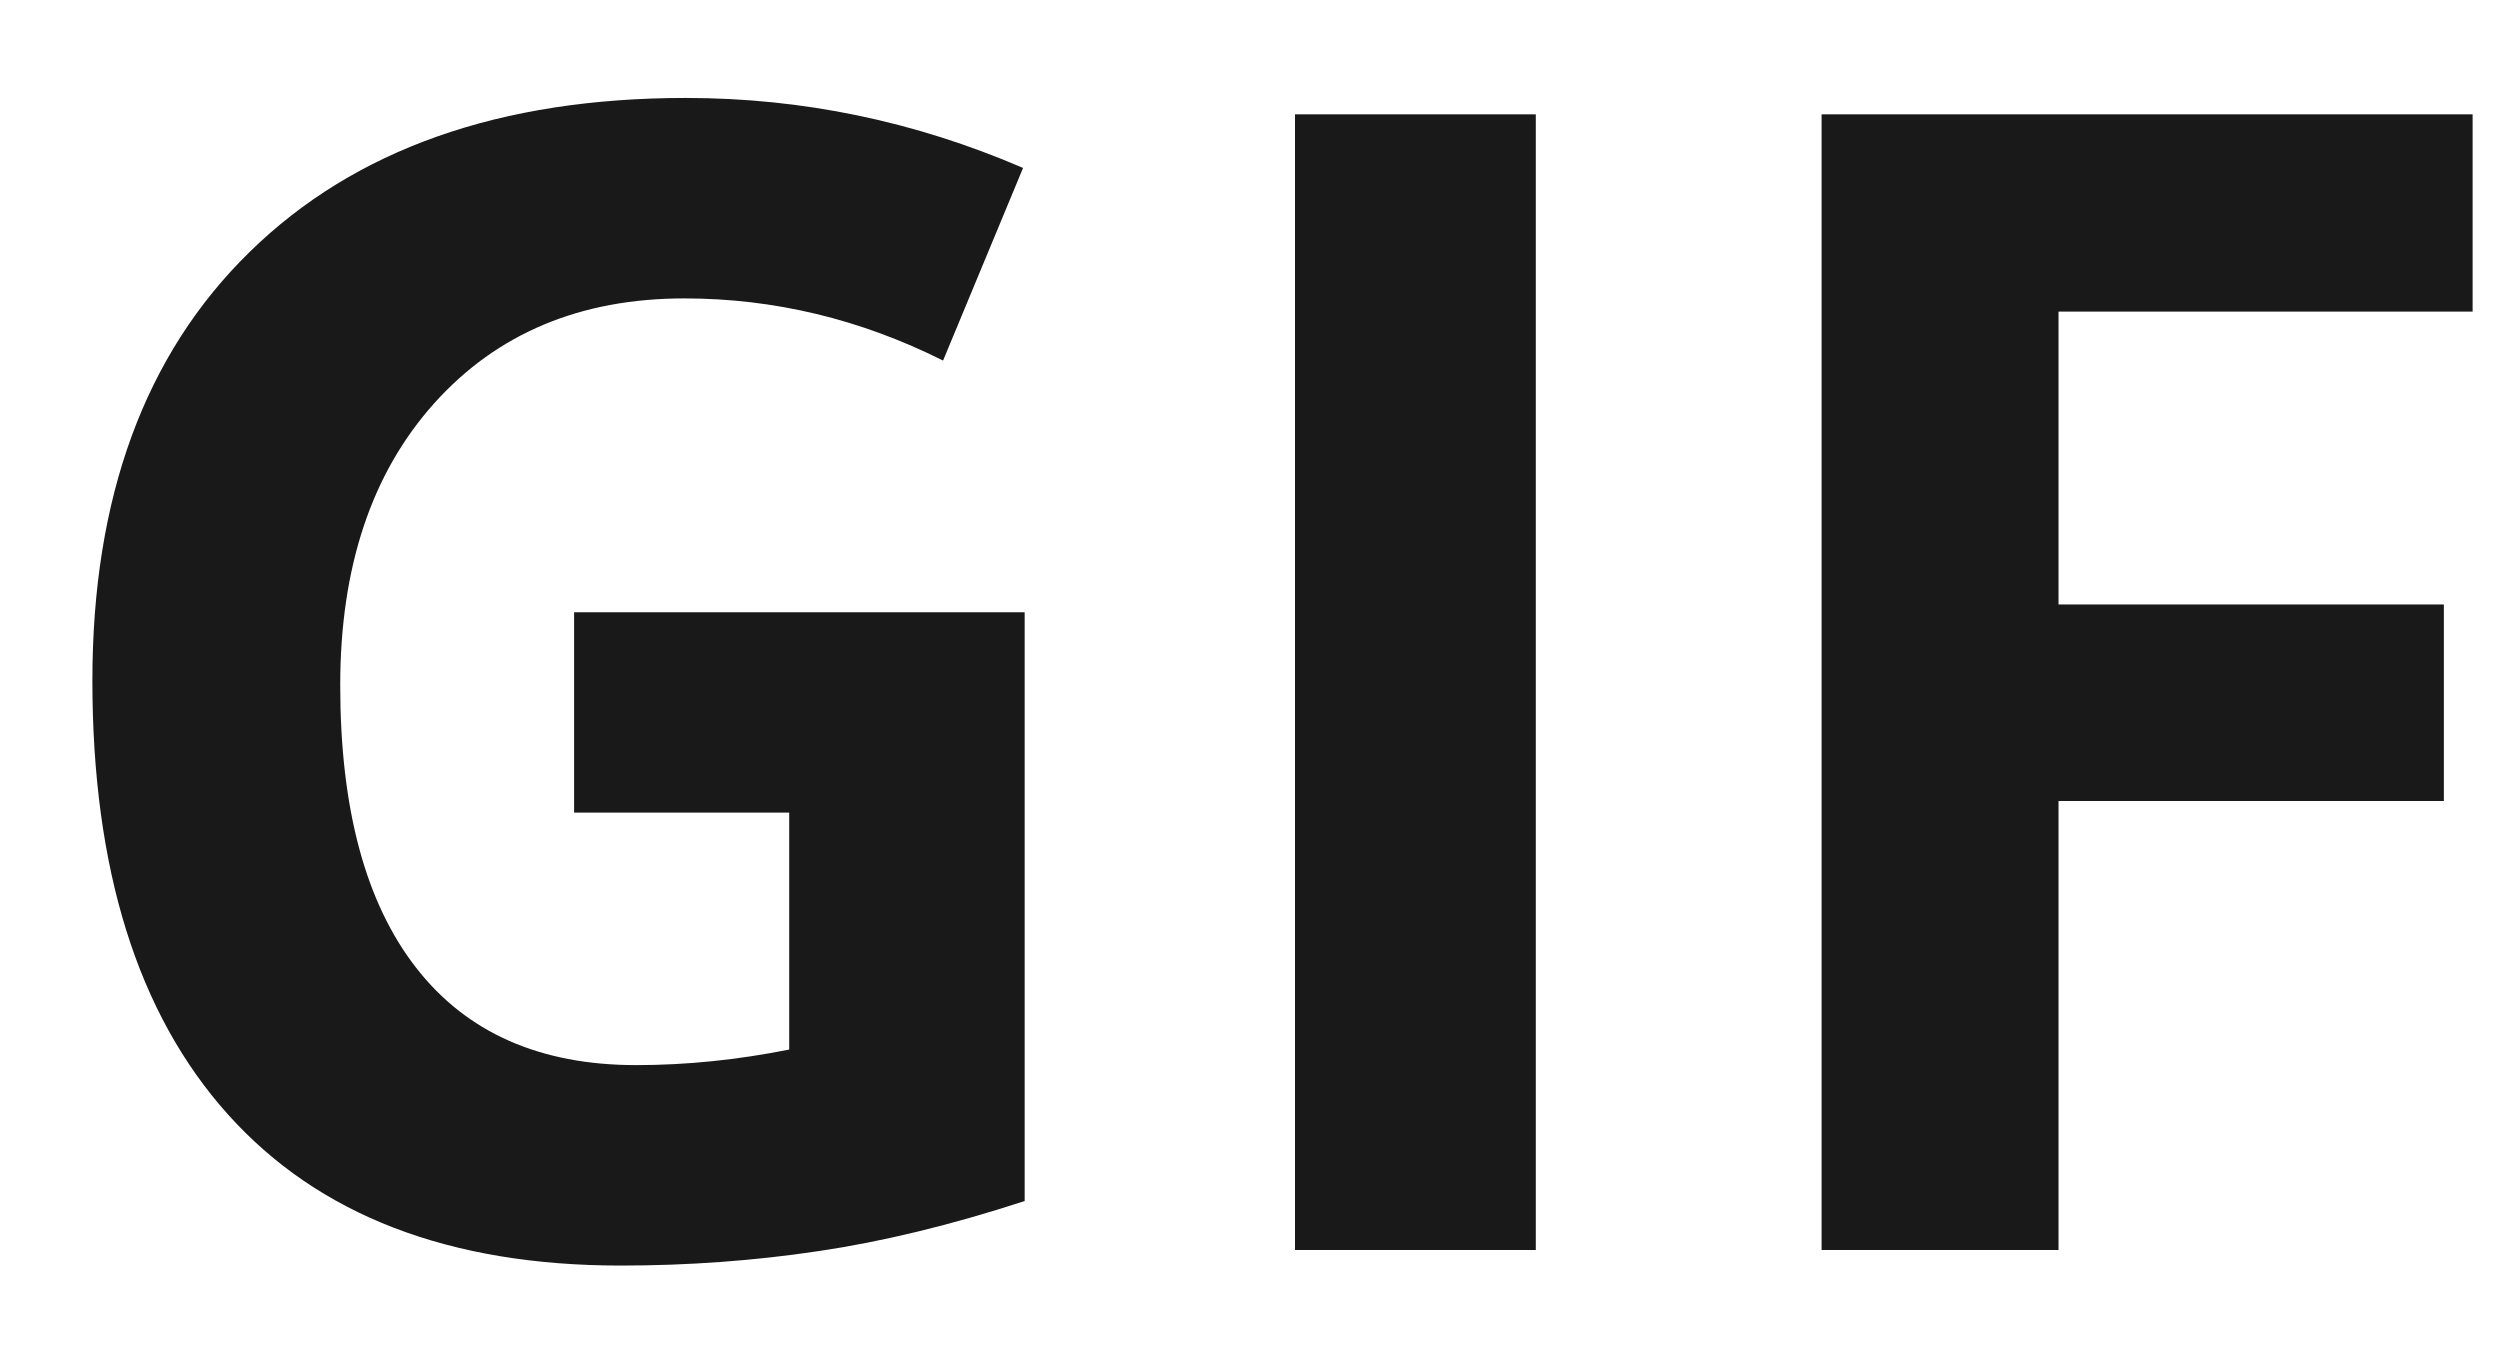 <svg width="22" height="12" viewBox="0 0 22 12" fill="none" xmlns="http://www.w3.org/2000/svg">
<path fill-rule="evenodd" clip-rule="evenodd" d="M5.052 5.388H9.017V10.569C8.374 10.779 7.769 10.926 7.202 11.01C6.634 11.095 6.054 11.137 5.462 11.137C3.953 11.137 2.802 10.694 2.006 9.807C1.211 8.921 0.813 7.648 0.813 5.989C0.813 4.376 1.275 3.118 2.198 2.216C3.121 1.313 4.4 0.862 6.036 0.862C7.062 0.862 8.05 1.067 9.003 1.478L8.299 3.173C7.57 2.808 6.811 2.626 6.022 2.626C5.106 2.626 4.373 2.934 3.821 3.549C3.27 4.164 2.994 4.991 2.994 6.03C2.994 7.115 3.216 7.943 3.661 8.515C4.105 9.087 4.751 9.373 5.599 9.373C6.041 9.373 6.49 9.327 6.945 9.236V7.151H5.052V5.388ZM11.396 11V1.006H13.515V11H11.396ZM16.03 11H18.115V7.049H21.506V5.319H18.115V2.742H21.759V1.006H16.03V11Z" fill="black" fill-opacity="0.9"/>
</svg>
